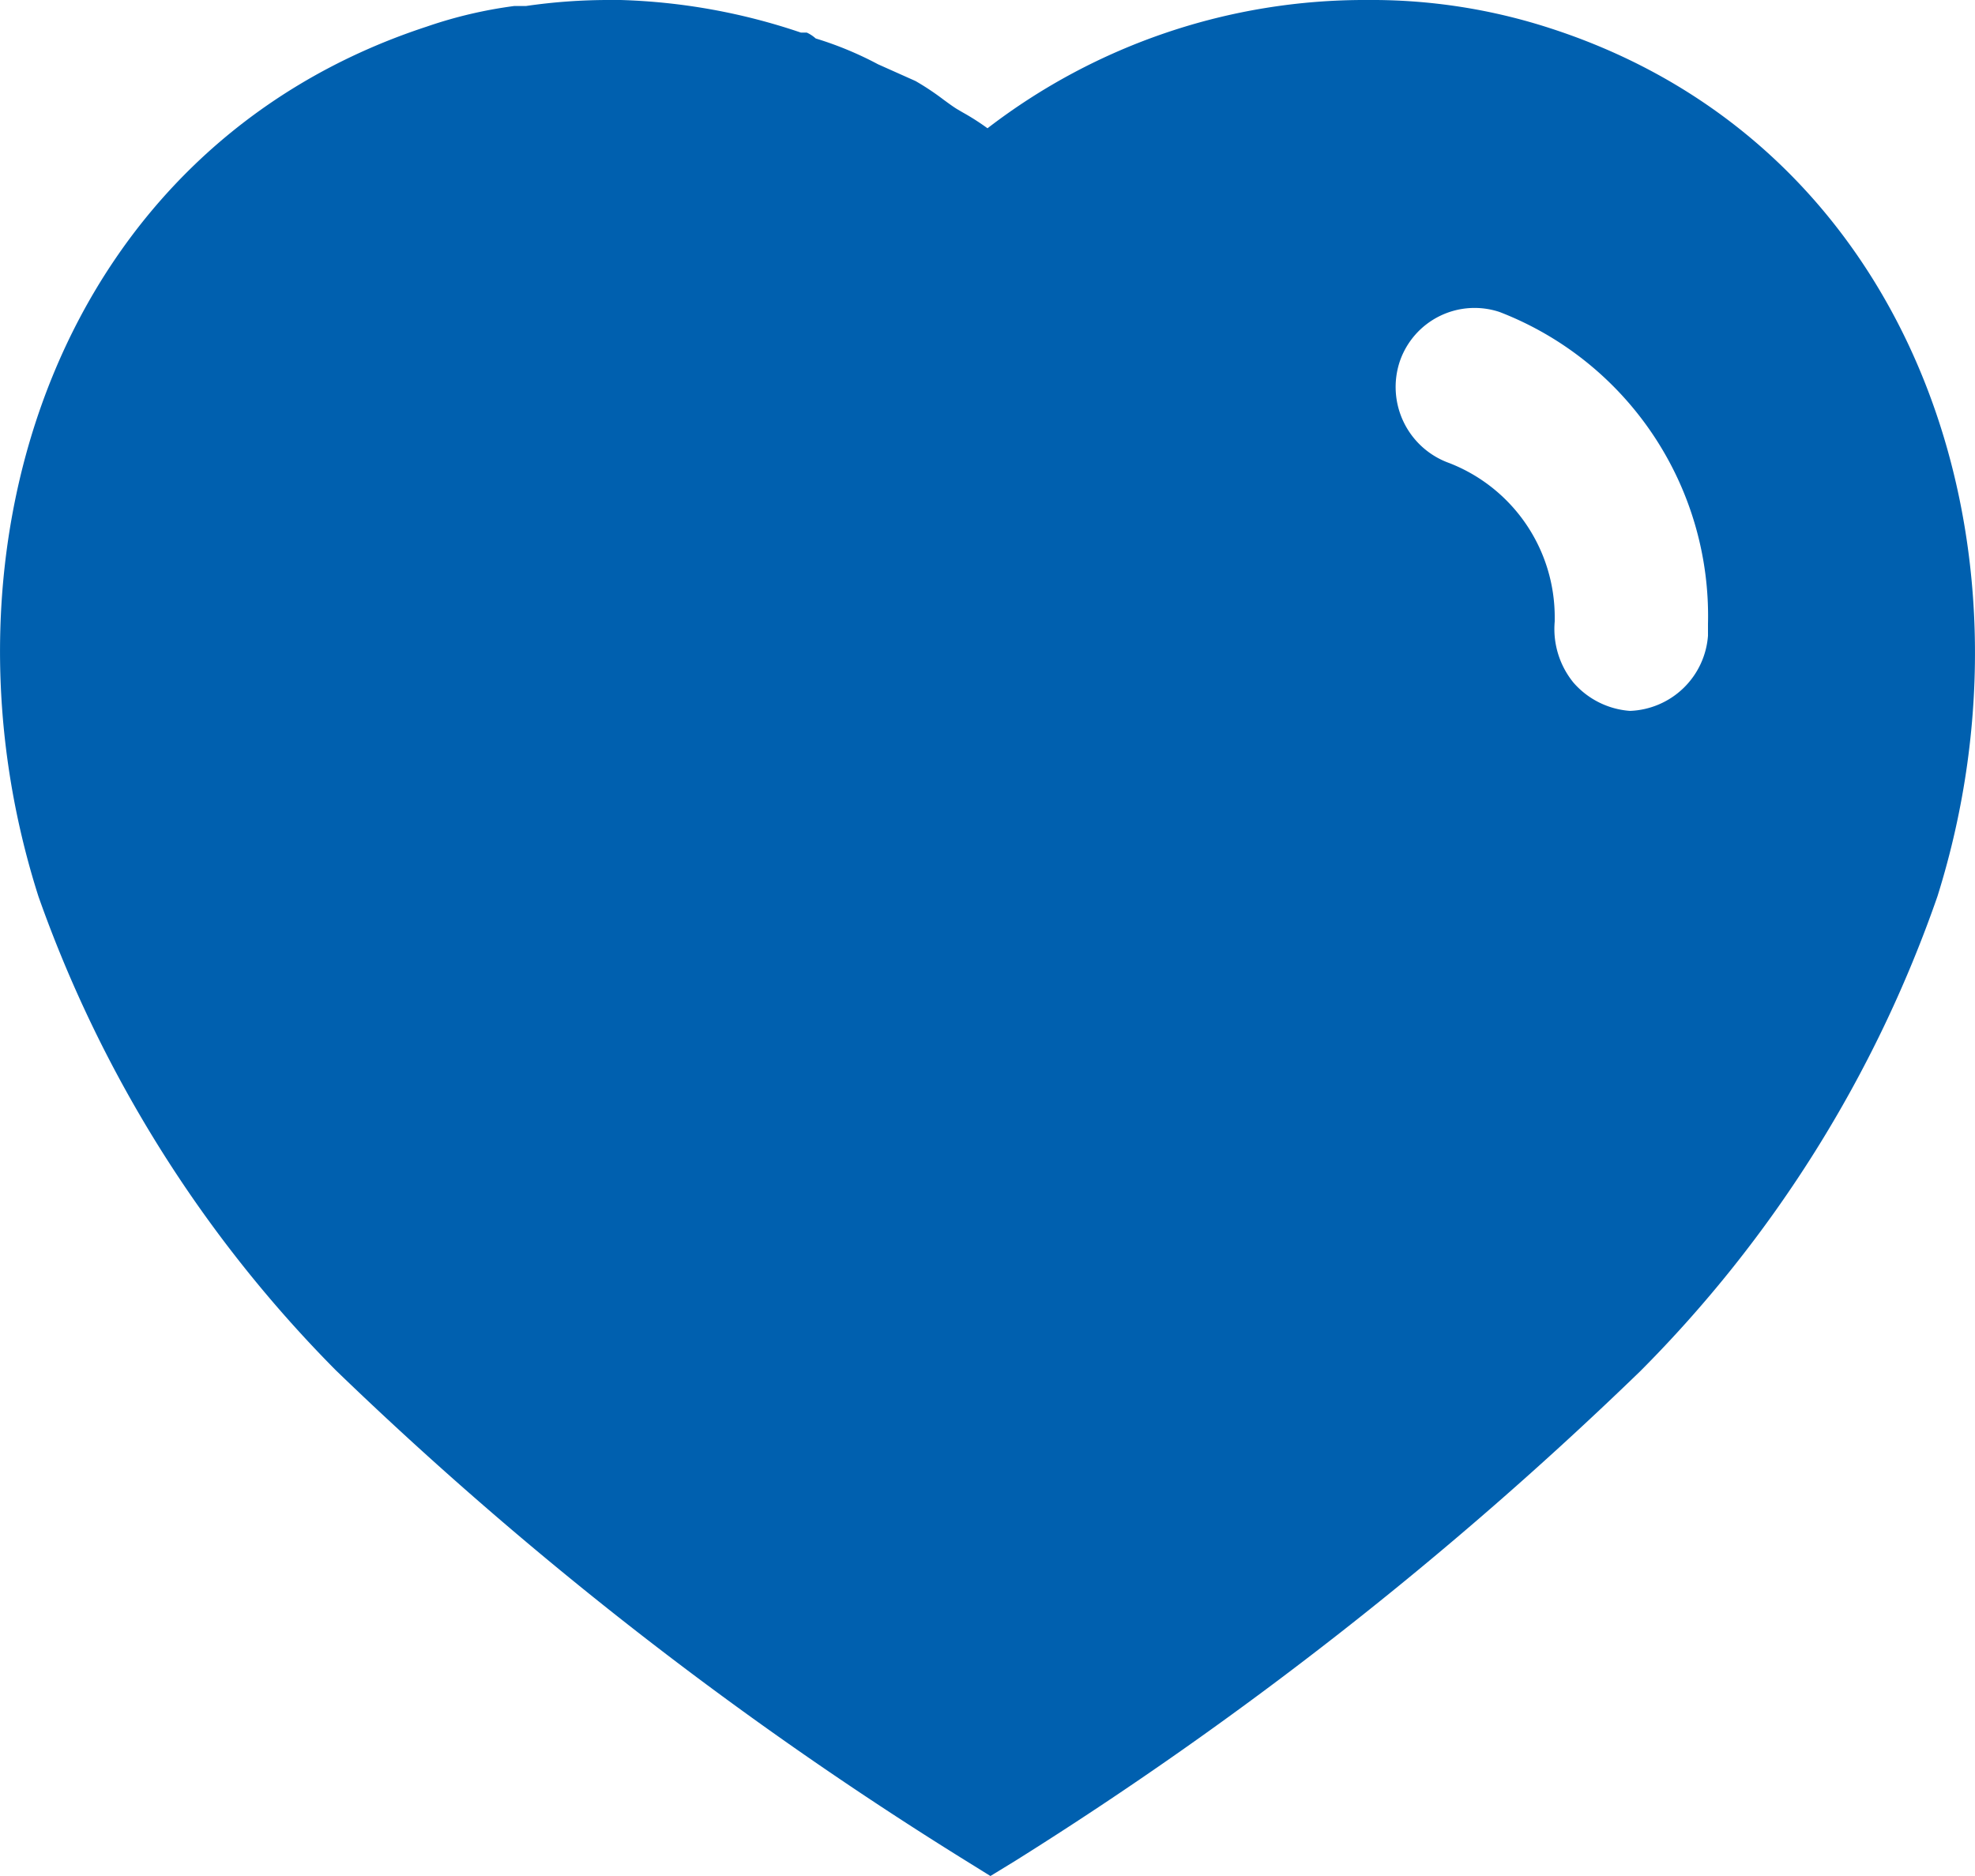 <svg xmlns="http://www.w3.org/2000/svg" width="16.842" height="16" viewBox="0 0 16.842 16">
  <path id="Vector" d="M11.663,0a4.919,4.919,0,0,1,1.566.244c3.108,1.011,4.228,4.421,3.293,7.4a10.718,10.718,0,0,1-2.534,4.05,32.384,32.384,0,0,1-5.331,4.177L8.446,16l-.219-.136a32.078,32.078,0,0,1-5.363-4.177A10.891,10.891,0,0,1,.328,7.646C-.623,4.665.5,1.255,3.639.227A3.806,3.806,0,0,1,4.387.051h.1A4.883,4.883,0,0,1,5.2,0h.093A5.253,5.253,0,0,1,6.83.278h.05a.294.294,0,0,1,.076.05,2.969,2.969,0,0,1,.531.22l.32.143a2.23,2.23,0,0,1,.239.159c.048.035.09.066.123.085L8.21.959a2.053,2.053,0,0,1,.211.135A5.274,5.274,0,0,1,11.663,0ZM13.9,6.063a.693.693,0,0,0,.665-.641v-.1a2.779,2.779,0,0,0-1.777-2.661.674.674,0,0,0-.851.421.689.689,0,0,0,.421.867,1.41,1.41,0,0,1,.9,1.322V5.3a.724.724,0,0,0,.16.522A.706.706,0,0,0,13.9,6.063Z" fill="#0060af"/>
</svg>

